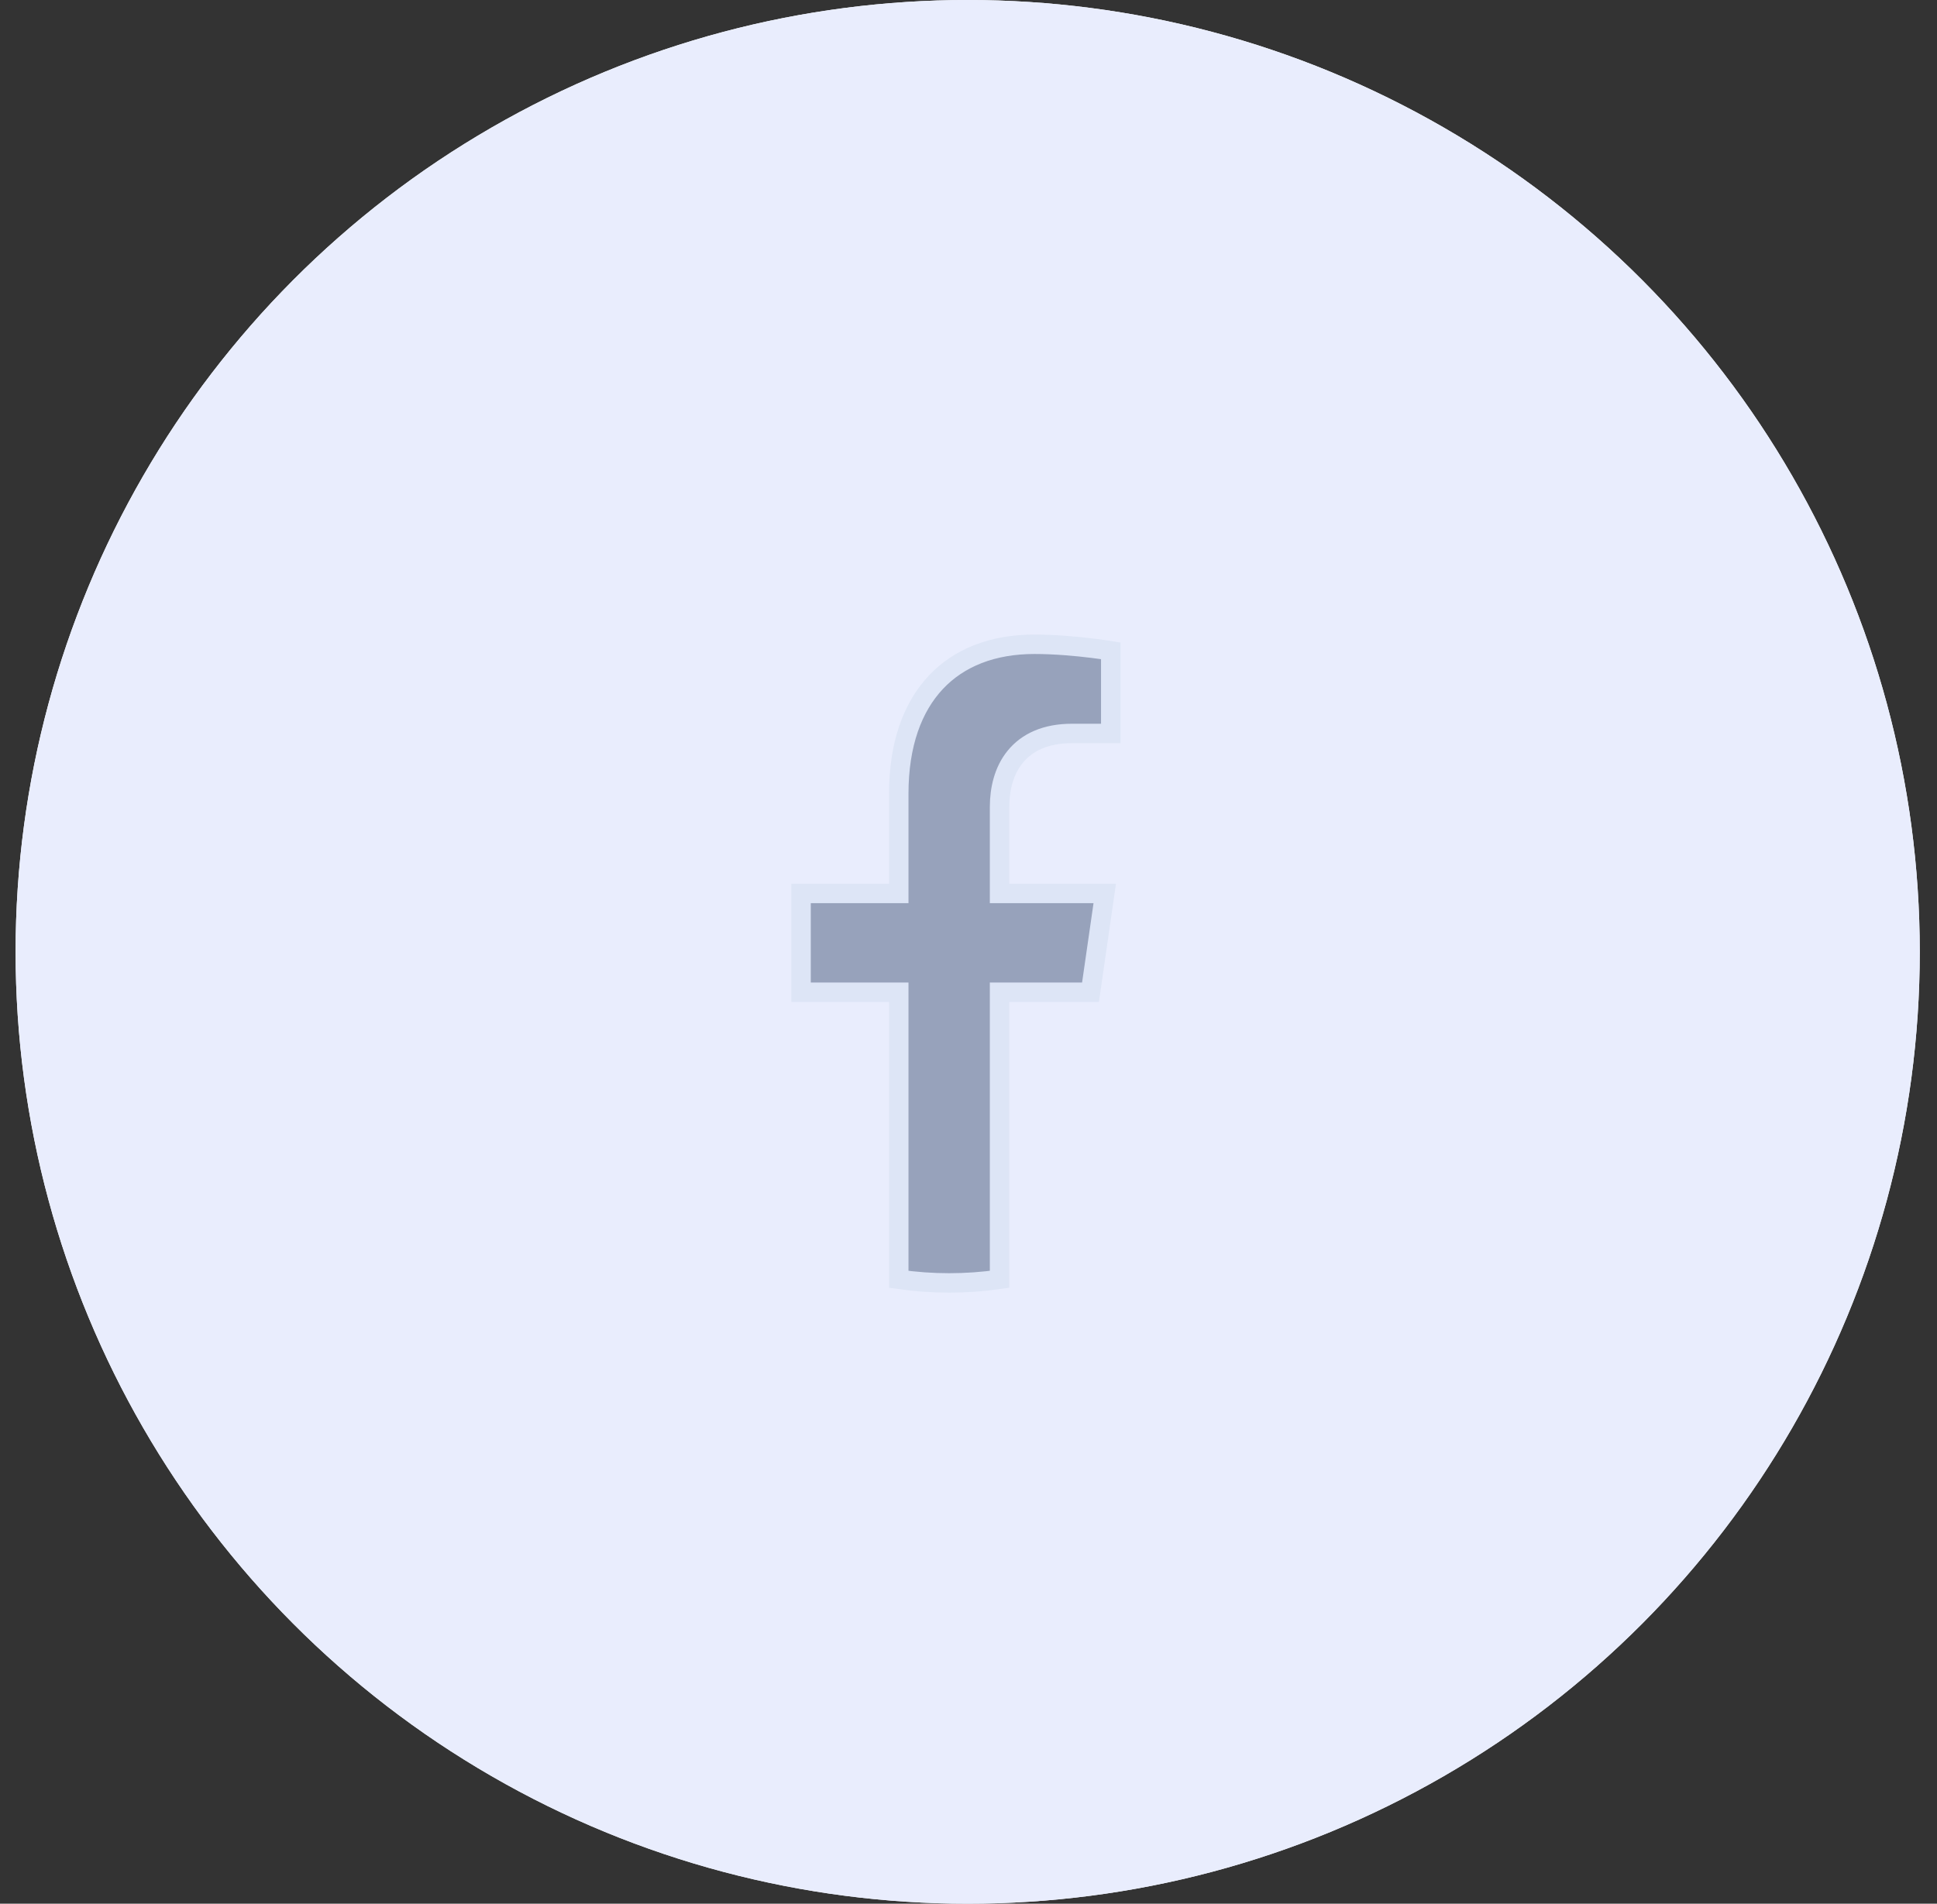 <svg width="59" height="58" viewBox="0 0 59 58" fill="none" xmlns="http://www.w3.org/2000/svg">
<rect x="0" y="0" width="59" height="58" fill="#333333" stroke="none"/>
<circle cx="29.475" cy="29" r="29" fill="url(#paint0_linear)"/>
<circle cx="29.475" cy="29" r="29" fill="#E9EDFD"/>
<path d="M27.08 30.23H24.4V27.22H27.08H27.376V26.924V24.18C27.376 22.673 27.797 21.541 28.505 20.788C29.21 20.037 30.233 19.629 31.506 19.629C32.13 19.629 32.773 19.688 33.262 19.748C33.495 19.777 33.691 19.805 33.833 19.828V22.346H32.652C31.853 22.346 31.284 22.613 30.921 23.059C30.568 23.494 30.446 24.057 30.446 24.589V26.924V27.22H30.742H33.65L33.216 30.23H30.742H30.446V30.526V38.977C29.427 39.123 28.395 39.123 27.376 38.977V30.526V30.23H27.08Z" fill="#97A2BB" stroke="#DDE5F6" stroke-width="0.592"/>
<defs>
<linearGradient id="paint0_linear" x1="29.475" y1="0" x2="29.475" y2="58" gradientUnits="userSpaceOnUse">
<stop stop-color="#FCFEFF"/>
<stop offset="1" stop-color="#FAFCFF"/>
</linearGradient>
</defs>
</svg>
